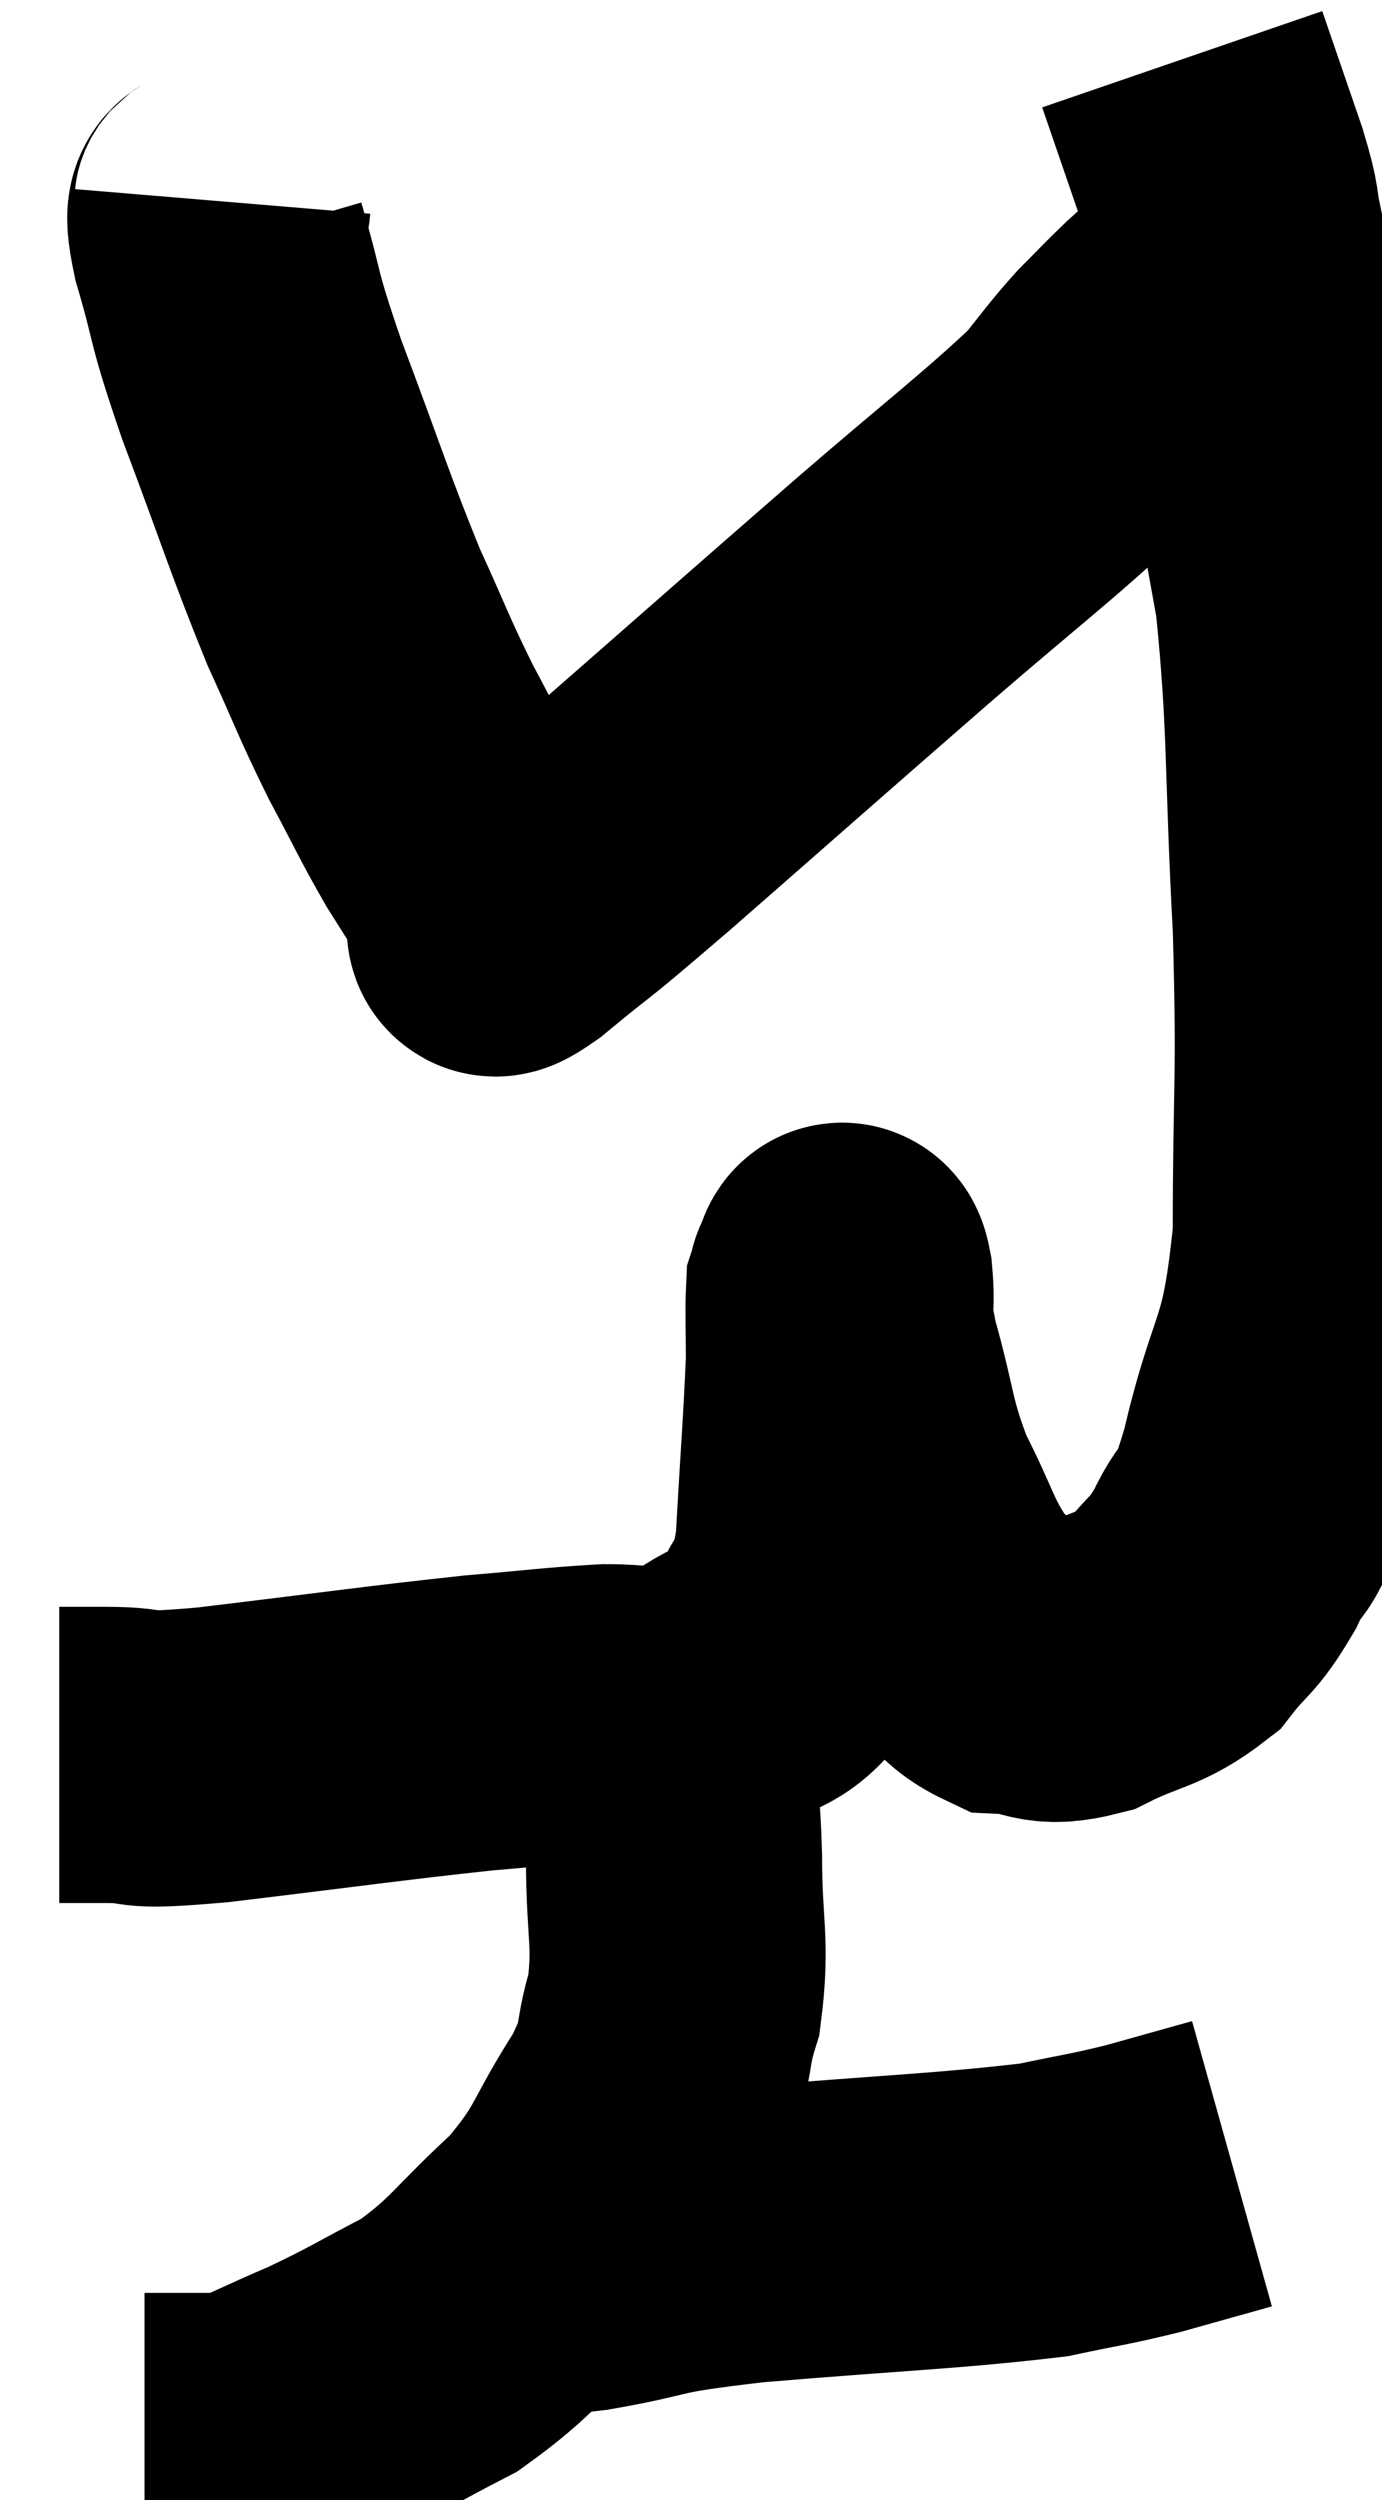 <svg xmlns="http://www.w3.org/2000/svg" viewBox="10.1 2.6 23.333 42.2" width="23.333" height="42.2"><path d="M 11.1 32.22 C 11.49 32.22, 11.235 32.22, 11.88 32.22 C 12.78 32.22, 12.105 32.355, 13.68 32.22 C 15.93 31.95, 16.515 31.86, 18.18 31.68 C 19.26 31.59, 19.53 31.545, 20.34 31.5 C 20.88 31.5, 20.955 31.575, 21.42 31.5 C 21.81 31.35, 21.705 31.485, 22.2 31.2 C 22.8 30.78, 22.95 30.975, 23.4 30.36 C 23.7 29.55, 23.805 29.94, 24 28.74 C 24.09 27.15, 24.135 26.64, 24.18 25.56 C 24.18 24.99, 24.165 24.75, 24.18 24.42 C 24.21 24.33, 24.195 24.3, 24.24 24.24 C 24.3 24.21, 24.3 23.865, 24.36 24.18 C 24.42 24.84, 24.285 24.585, 24.48 25.5 C 24.81 26.67, 24.735 26.79, 25.14 27.84 C 25.62 28.77, 25.605 28.98, 26.1 29.7 C 26.61 30.21, 26.55 30.45, 27.12 30.72 C 27.75 30.75, 27.675 30.96, 28.38 30.78 C 29.16 30.39, 29.34 30.465, 29.94 30 C 30.36 29.46, 30.39 29.58, 30.78 28.92 C 31.14 28.14, 31.095 28.725, 31.5 27.36 C 31.95 25.41, 32.175 25.74, 32.4 23.46 C 32.4 20.85, 32.475 20.94, 32.4 18.24 C 32.25 15.45, 32.325 14.88, 32.1 12.66 C 31.8 11.01, 31.785 10.875, 31.5 9.36 C 31.23 7.98, 31.155 7.56, 30.96 6.6 C 30.84 6.06, 30.945 6.27, 30.72 5.52 C 30.39 4.56, 30.225 4.08, 30.06 3.6 C 30.06 3.6, 30.06 3.6, 30.06 3.6 L 30.06 3.6" fill="none" stroke="black" stroke-width="5"></path><path d="M 13.86 6 C 13.83 6.36, 13.635 5.925, 13.8 6.72 C 14.16 7.95, 13.995 7.65, 14.52 9.18 C 15.21 11.01, 15.315 11.4, 15.9 12.84 C 16.38 13.89, 16.395 13.995, 16.86 14.94 C 17.31 15.78, 17.355 15.915, 17.76 16.62 C 18.12 17.19, 18.27 17.43, 18.48 17.76 C 18.54 17.85, 18.57 17.895, 18.6 17.94 C 18.6 17.94, 18.6 17.94, 18.6 17.94 C 18.6 17.94, 18.57 17.895, 18.6 17.94 C 18.66 18.03, 18.165 18.51, 18.72 18.12 C 19.77 17.25, 19.215 17.76, 20.82 16.38 C 22.98 14.49, 23.28 14.22, 25.14 12.6 C 26.7 11.25, 27.27 10.83, 28.26 9.9 C 28.68 9.39, 28.71 9.315, 29.1 8.88 C 29.46 8.52, 29.475 8.49, 29.82 8.16 C 30.15 7.86, 30.195 7.83, 30.48 7.56 C 30.72 7.32, 30.795 7.245, 30.96 7.08 L 31.14 6.9" fill="none" stroke="black" stroke-width="5"></path><path d="M 21.18 31.32 C 21.27 31.83, 21.285 31.68, 21.36 32.34 C 21.42 33.15, 21.45 32.94, 21.48 33.96 C 21.48 35.19, 21.615 35.37, 21.48 36.42 C 21.21 37.29, 21.435 37.17, 20.94 38.16 C 20.22 39.27, 20.355 39.375, 19.5 40.38 C 18.51 41.28, 18.48 41.49, 17.52 42.18 C 16.59 42.66, 16.515 42.735, 15.66 43.14 C 14.88 43.47, 14.61 43.635, 14.1 43.8 C 13.86 43.8, 13.935 43.8, 13.62 43.8 C 13.23 43.8, 13.11 43.8, 12.84 43.8 L 12.54 43.8" fill="none" stroke="black" stroke-width="5"></path><path d="M 18.78 40.8 C 19.38 40.8, 18.99 40.92, 19.98 40.8 C 21.36 40.56, 20.805 40.545, 22.74 40.32 C 25.23 40.11, 26.055 40.095, 27.72 39.9 C 28.56 39.72, 28.605 39.735, 29.4 39.54 L 30.9 39.12" fill="none" stroke="black" stroke-width="5"></path></svg>